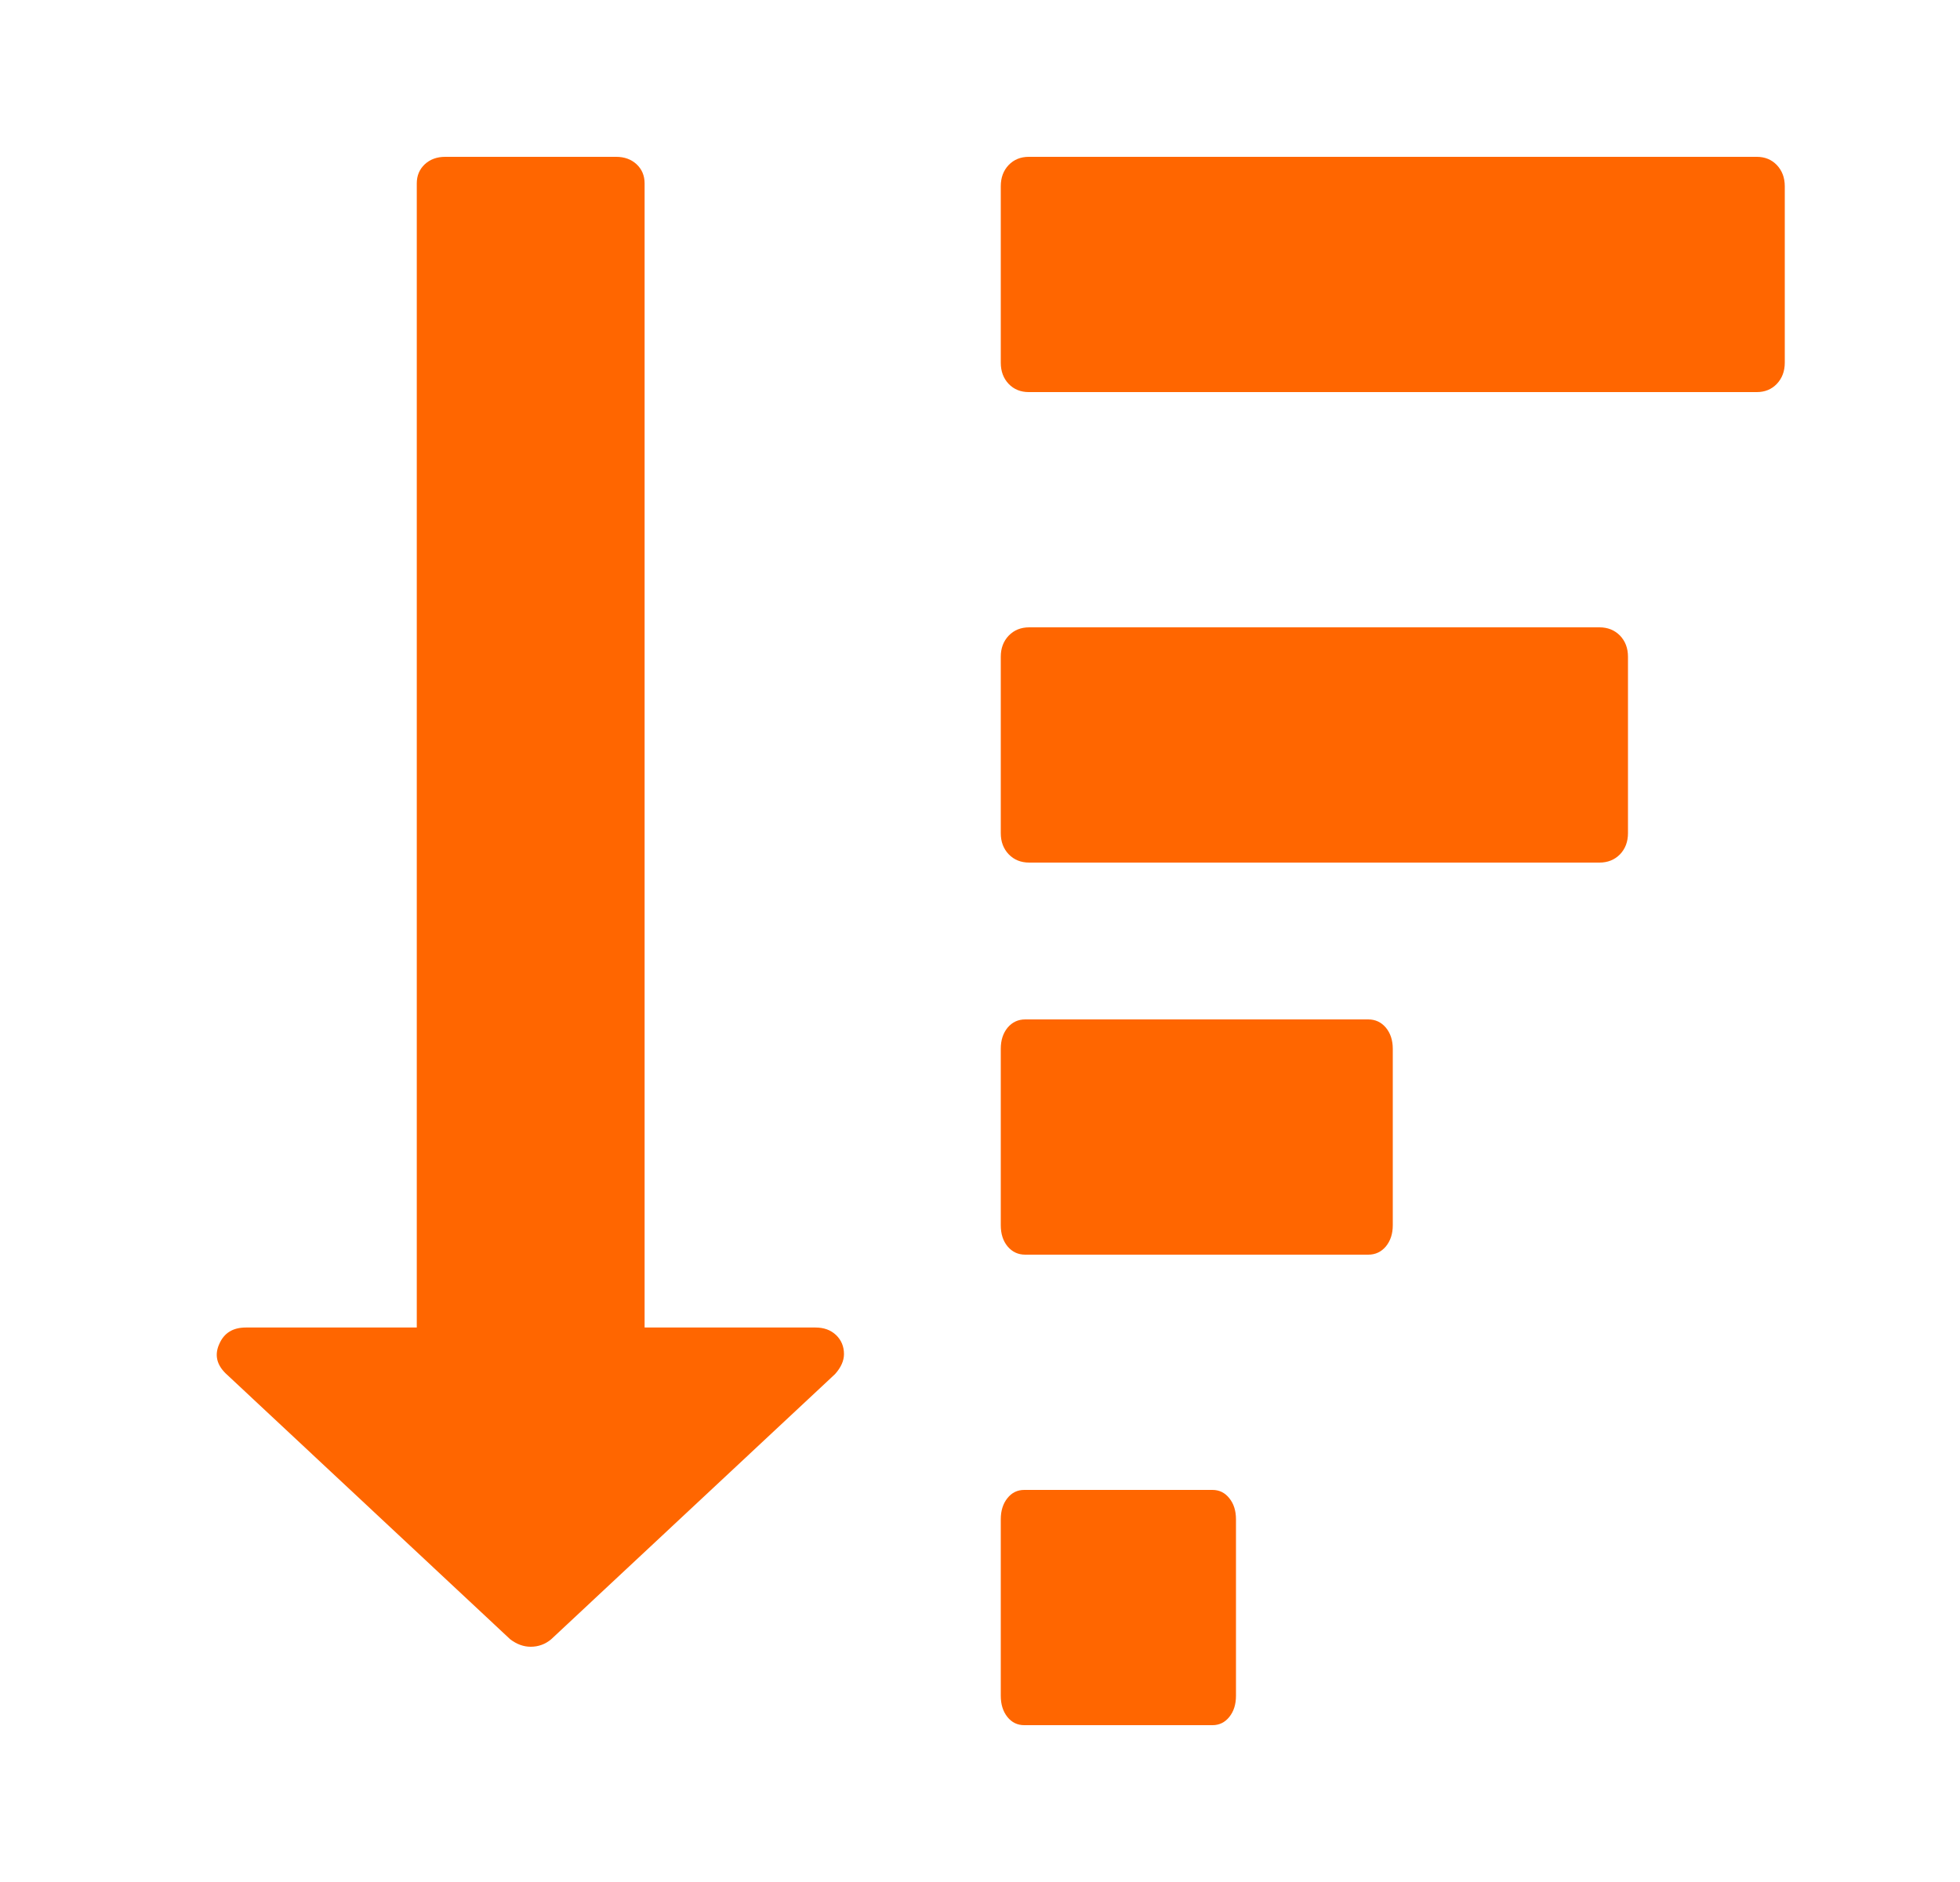 <svg width="25" height="24" viewBox="0 0 25 24" fill="none" xmlns="http://www.w3.org/2000/svg">
  <path
    d="M15.465 19H13.065C12.977 19 12.905 19.035 12.849 19.106C12.793 19.176 12.765 19.266 12.765 19.375V21.625C12.765 21.735 12.793 21.824 12.849 21.895C12.905 21.965 12.977 22 13.065 22H15.465C15.552 22 15.624 21.965 15.68 21.895C15.737 21.824 15.765 21.735 15.765 21.625V19.375C15.765 19.266 15.737 19.176 15.68 19.106C15.624 19.035 15.552 19 15.465 19Z"
    fill="#FF6600"
  />
  <path
    d="M10.401 16.929H8.222V2.339C8.222 2.24 8.188 2.159 8.12 2.095C8.052 2.032 7.965 2 7.859 2H5.679C5.573 2 5.486 2.032 5.418 2.095C5.35 2.159 5.316 2.24 5.316 2.339V16.929H3.137C2.97 16.929 2.857 16.999 2.796 17.141C2.736 17.275 2.762 17.399 2.876 17.512L6.508 20.905C6.591 20.968 6.678 21 6.769 21C6.867 21 6.955 20.968 7.03 20.905L10.651 17.523C10.727 17.438 10.765 17.353 10.765 17.268C10.765 17.169 10.73 17.088 10.663 17.024C10.595 16.96 10.508 16.929 10.401 16.929Z"
    fill="#FF6600"
  />
  <path
    d="M17.452 13H13.077C12.986 13 12.911 13.035 12.852 13.105C12.794 13.176 12.765 13.265 12.765 13.375V15.625C12.765 15.735 12.794 15.825 12.852 15.895C12.911 15.965 12.986 16 13.077 16H17.452C17.543 16 17.618 15.965 17.677 15.895C17.735 15.824 17.765 15.735 17.765 15.625V13.375C17.765 13.265 17.735 13.175 17.677 13.105C17.618 13.035 17.543 13 17.452 13Z"
    fill="#FF6600"
  />
  <path
    d="M22.664 2.105C22.597 2.035 22.512 2 22.408 2H13.122C13.018 2 12.932 2.035 12.865 2.105C12.798 2.176 12.765 2.266 12.765 2.375V4.625C12.765 4.734 12.798 4.824 12.865 4.895C12.932 4.965 13.018 5 13.122 5H22.408C22.512 5 22.597 4.965 22.664 4.895C22.731 4.824 22.765 4.734 22.765 4.625V2.375C22.765 2.266 22.731 2.176 22.664 2.105Z"
    fill="#FF6600"
  />
  <path
    d="M20.401 8H13.128C13.022 8 12.935 8.035 12.867 8.105C12.799 8.176 12.765 8.266 12.765 8.375V10.625C12.765 10.734 12.799 10.824 12.867 10.895C12.935 10.965 13.022 11 13.128 11H20.401C20.507 11 20.594 10.965 20.663 10.895C20.731 10.824 20.765 10.734 20.765 10.625V8.375C20.765 8.266 20.731 8.176 20.663 8.105C20.594 8.035 20.507 8 20.401 8Z"
    fill="#FF6600"
  />
</svg>
